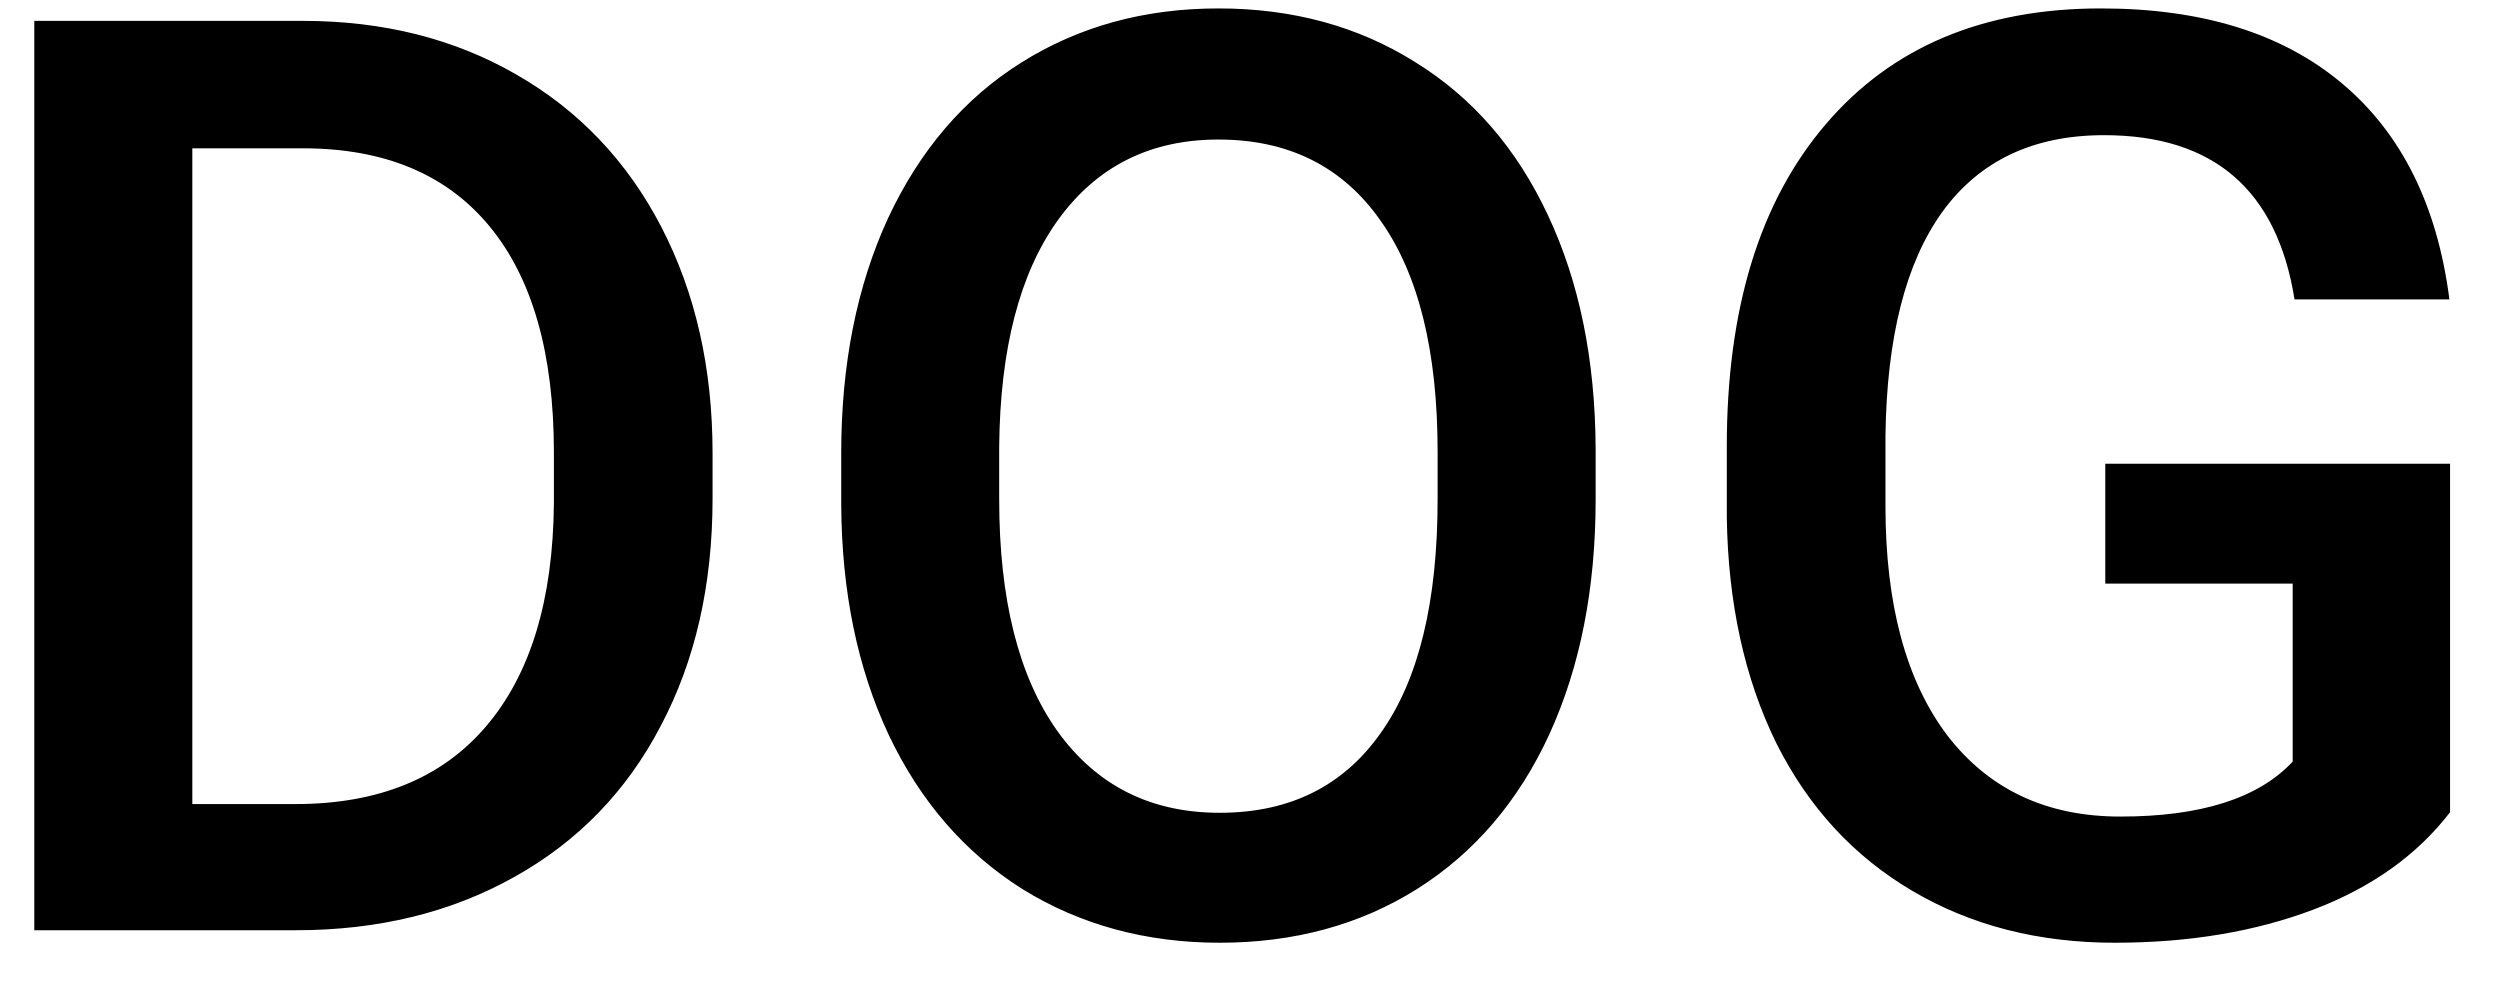 <svg width="43" height="17" viewBox="0 0 43 17" fill="none" xmlns="http://www.w3.org/2000/svg">
<path d="M0.59 16V0.359H5.209C6.591 0.359 7.816 0.667 8.883 1.283C9.957 1.899 10.788 2.773 11.375 3.904C11.962 5.036 12.256 6.332 12.256 7.793V8.577C12.256 10.06 11.959 11.363 11.364 12.487C10.777 13.612 9.936 14.478 8.84 15.087C7.751 15.696 6.502 16 5.091 16H0.59ZM3.308 2.551V13.83H5.08C6.505 13.83 7.597 13.386 8.356 12.498C9.123 11.603 9.513 10.321 9.527 8.652V7.782C9.527 6.085 9.159 4.789 8.421 3.894C7.683 2.998 6.613 2.551 5.209 2.551H3.308ZM27.445 8.588C27.445 10.12 27.18 11.467 26.65 12.627C26.12 13.78 25.361 14.668 24.373 15.291C23.392 15.907 22.26 16.215 20.979 16.215C19.711 16.215 18.579 15.907 17.584 15.291C16.596 14.668 15.829 13.784 15.285 12.638C14.748 11.492 14.476 10.171 14.469 8.674V7.793C14.469 6.268 14.737 4.921 15.274 3.754C15.819 2.587 16.581 1.695 17.562 1.079C18.551 0.456 19.682 0.145 20.957 0.145C22.232 0.145 23.36 0.452 24.341 1.068C25.329 1.677 26.092 2.558 26.629 3.711C27.166 4.857 27.438 6.192 27.445 7.718V8.588ZM24.727 7.771C24.727 6.038 24.398 4.71 23.739 3.786C23.088 2.862 22.16 2.4 20.957 2.4C19.783 2.4 18.862 2.862 18.196 3.786C17.537 4.703 17.201 6.003 17.186 7.686V8.588C17.186 10.307 17.52 11.635 18.186 12.573C18.859 13.511 19.79 13.98 20.979 13.98C22.182 13.98 23.105 13.522 23.75 12.605C24.402 11.689 24.727 10.35 24.727 8.588V7.771ZM42.141 13.97C41.575 14.707 40.791 15.266 39.788 15.646C38.785 16.025 37.647 16.215 36.372 16.215C35.062 16.215 33.901 15.918 32.892 15.323C31.882 14.729 31.101 13.88 30.55 12.777C30.006 11.667 29.723 10.375 29.701 8.899V7.675C29.701 5.312 30.267 3.467 31.398 2.143C32.53 0.811 34.109 0.145 36.136 0.145C37.876 0.145 39.258 0.574 40.282 1.434C41.306 2.293 41.922 3.532 42.13 5.15H39.466C39.165 3.267 38.073 2.325 36.19 2.325C34.972 2.325 34.045 2.766 33.407 3.646C32.777 4.52 32.451 5.806 32.43 7.503V8.706C32.43 10.396 32.784 11.71 33.493 12.648C34.209 13.579 35.201 14.045 36.469 14.045C37.858 14.045 38.846 13.73 39.434 13.1V10.038H36.211V7.976H42.141V13.97Z" fill="black"/>
</svg>
